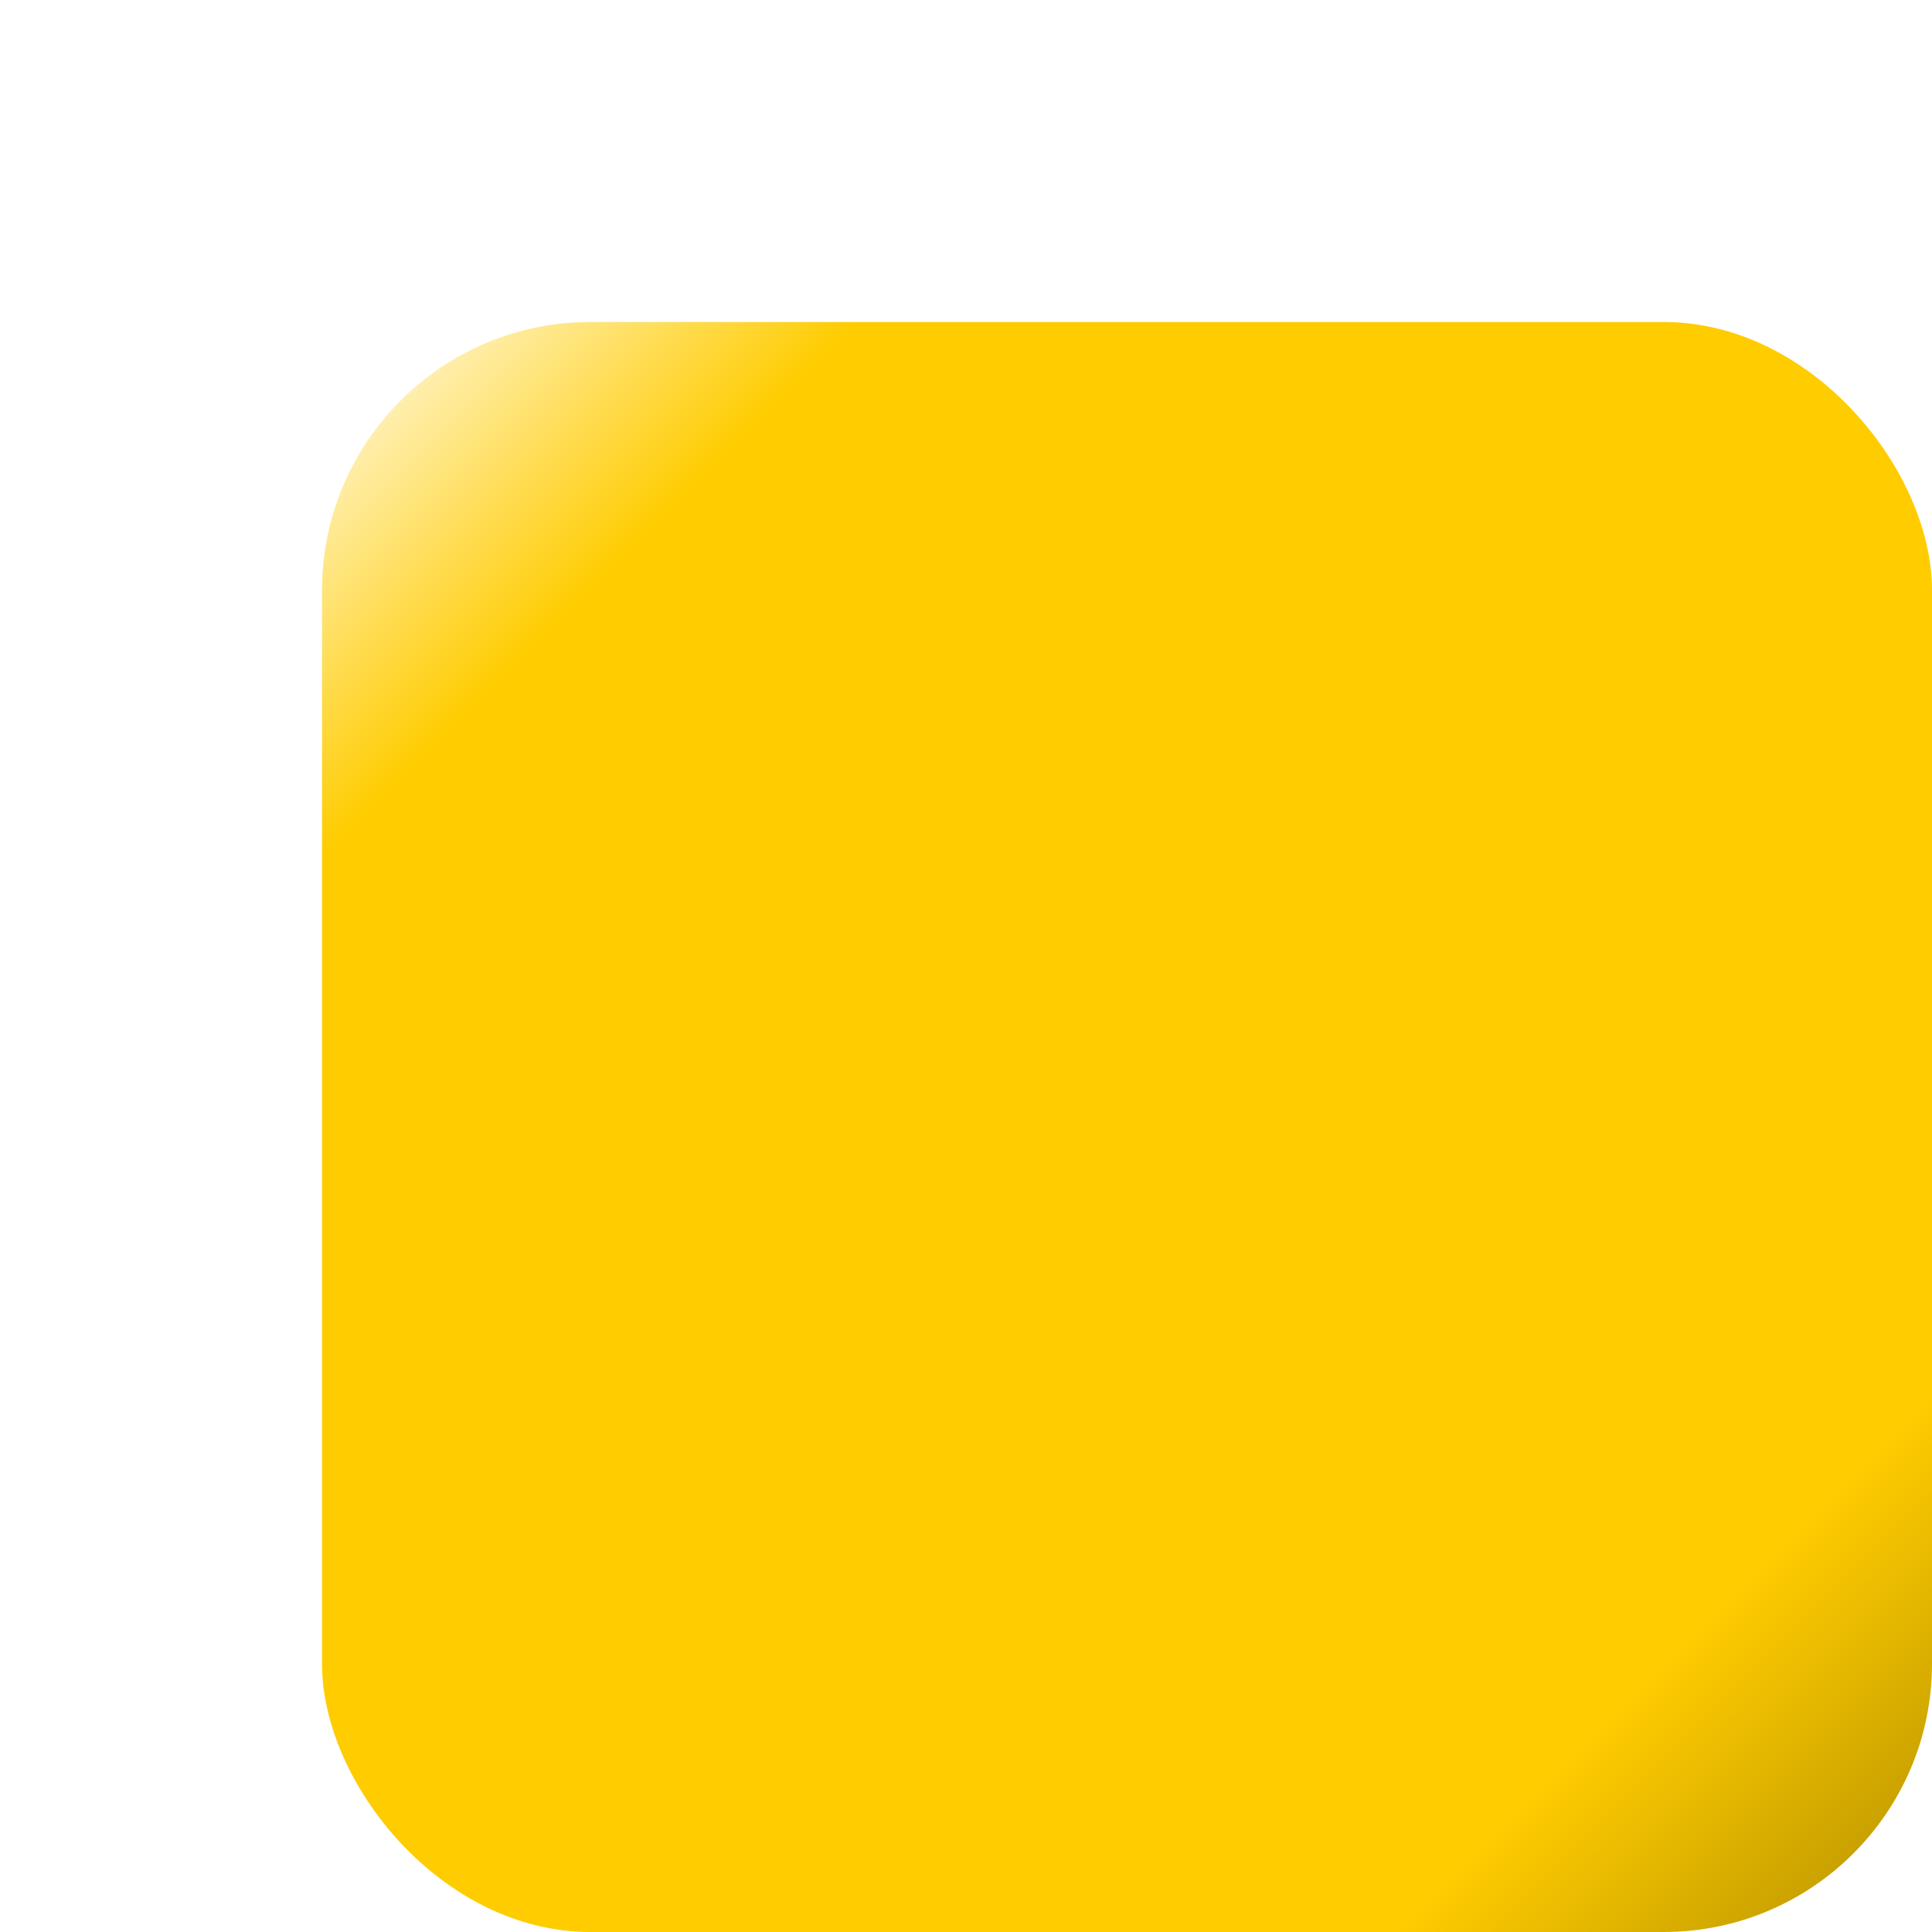 <?xml version="1.0" encoding="UTF-8" standalone="no"?>
<!-- Created with Inkscape (http://www.inkscape.org/) -->

<svg
   xmlns:dc="http://purl.org/dc/elements/1.1/"
   xmlns:cc="http://creativecommons.org/ns#"
   xmlns:rdf="http://www.w3.org/1999/02/22-rdf-syntax-ns#"
   xmlns:svg="http://www.w3.org/2000/svg"
   xmlns="http://www.w3.org/2000/svg"
   xmlns:xlink="http://www.w3.org/1999/xlink"
   xmlns:sodipodi="http://sodipodi.sourceforge.net/DTD/sodipodi-0.dtd"
   xmlns:inkscape="http://www.inkscape.org/namespaces/inkscape"
   width="144"
   height="144"
   id="svg3164"
   version="1.1"
   inkscape:version="0.48.5 r10040"
   sodipodi:docname="shadow.svg"
   inkscape:export-filename="C:\Users\U299FAV\android-newbie\MyTiles\res\drawable-xxhdpi\shadow.png"
   inkscape:export-xdpi="150"
   inkscape:export-ydpi="150">
  <defs
     id="defs3166">
    <linearGradient
       id="linearGradient3766">
      <stop
         style="stop-color:#fffdf5;stop-opacity:1;"
         offset="0"
         id="stop3768" />
      <stop
         id="stop3774"
         offset="0.167"
         style="stop-color:#ffcc00;stop-opacity:1;" />
      <stop
         style="stop-color:#ffcc00;stop-opacity:1;"
         offset="0.833"
         id="stop3776" />
      <stop
         style="stop-color:#b49000;stop-opacity:1;"
         offset="1"
         id="stop3770" />
    </linearGradient>
    <linearGradient
       id="linearGradient3801">
      <stop
         style="stop-color:#ffcc00;stop-opacity:1;"
         offset="0"
         id="stop3803" />
      <stop
         id="stop3809"
         offset="1"
         style="stop-color:#fff5cd;stop-opacity:1;" />
    </linearGradient>
    <linearGradient
       inkscape:collect="always"
       xlink:href="#linearGradient3801"
       id="linearGradient3807"
       x1="44.5"
       y1="112.862"
       x2="44.5"
       y2="22.862"
       gradientUnits="userSpaceOnUse" />
    <linearGradient
       inkscape:collect="always"
       xlink:href="#linearGradient3801-8"
       id="linearGradient3807-4"
       x1="44.5"
       y1="112.862"
       x2="44.5"
       y2="22.862"
       gradientUnits="userSpaceOnUse" />
    <linearGradient
       id="linearGradient3801-8">
      <stop
         style="stop-color:#ffcc00;stop-opacity:1;"
         offset="0"
         id="stop3803-5" />
      <stop
         id="stop3809-9"
         offset="1"
         style="stop-color:#fff5cd;stop-opacity:1;" />
    </linearGradient>
    <linearGradient
       gradientTransform="translate(120,3.828125e-7)"
       y2="22.862"
       x2="44.5"
       y1="112.862"
       x1="44.5"
       gradientUnits="userSpaceOnUse"
       id="linearGradient3826"
       xlink:href="#linearGradient3801-8"
       inkscape:collect="always" />
    <linearGradient
       inkscape:collect="always"
       xlink:href="#linearGradient3766"
       id="linearGradient3772"
       x1="0"
       y1="-1.7187503e-008"
       x2="120"
       y2="120"
       gradientUnits="userSpaceOnUse" />
    <filter
       inkscape:label="Drop Shadow"
       id="filter3014"
       color-interpolation-filters="sRGB">
      <feFlood
         flood-opacity="0.2"
         flood-color="rgb(0,0,0)"
         result="flood"
         id="feFlood3016" />
      <feComposite
         in="flood"
         in2="SourceGraphic"
         operator="in"
         result="composite1"
         id="feComposite3018" />
      <feGaussianBlur
         stdDeviation="2"
         result="blur"
         id="feGaussianBlur3020" />
      <feOffset
         dx="12"
         dy="12"
         result="offset"
         id="feOffset3022" />
      <feComposite
         in="SourceGraphic"
         in2="offset"
         operator="over"
         result="composite2"
         id="feComposite3024" />
    </filter>
  </defs>
  <sodipodi:namedview
     id="base"
     pagecolor="#ffffff"
     bordercolor="#666666"
     borderopacity="1.0"
     inkscape:pageopacity="0.0"
     inkscape:pageshadow="2"
     inkscape:zoom="4.4724504"
     inkscape:cx="31.286524"
     inkscape:cy="84"
     inkscape:document-units="px"
     inkscape:current-layer="layer1"
     showgrid="true"
     inkscape:snap-bbox="true"
     inkscape:window-width="1680"
     inkscape:window-height="947"
     inkscape:window-x="-4"
     inkscape:window-y="-4"
     inkscape:window-maximized="1"
     fit-margin-top="0"
     fit-margin-left="0"
     fit-margin-right="0"
     fit-margin-bottom="0">
    <inkscape:grid
       type="xygrid"
       id="grid3172"
       empspacing="3"
       visible="true"
       enabled="true"
       snapvisiblegridlinesonly="true"
       spacingx="20px"
       spacingy="20px"
       originx="12px"
       originy="12px" />
  </sodipodi:namedview>
  <g
     inkscape:label="Layer 1"
     inkscape:groupmode="layer"
     id="layer1"
     transform="translate(12.5,19.138)"
     sodipodi:insensitive="true">
    <path
       style="fill:#000000"
       d=""
       id="path3769"
       inkscape:connector-curvature="0" />
    <path
       style="fill:#000000"
       d=""
       id="path3767"
       inkscape:connector-curvature="0" />
    <path
       style="fill:#000000"
       d=""
       id="path3765"
       inkscape:connector-curvature="0" />
    <rect
       style="fill:url(#linearGradient3772);fill-opacity:1;stroke:none;filter:url(#filter3014)"
       id="rect2997"
       width="120"
       height="120"
       x="0"
       y="-1.7187503e-008"
       transform="translate(-0.5,-7.138)"
       ry="20" />
  </g>
</svg>

